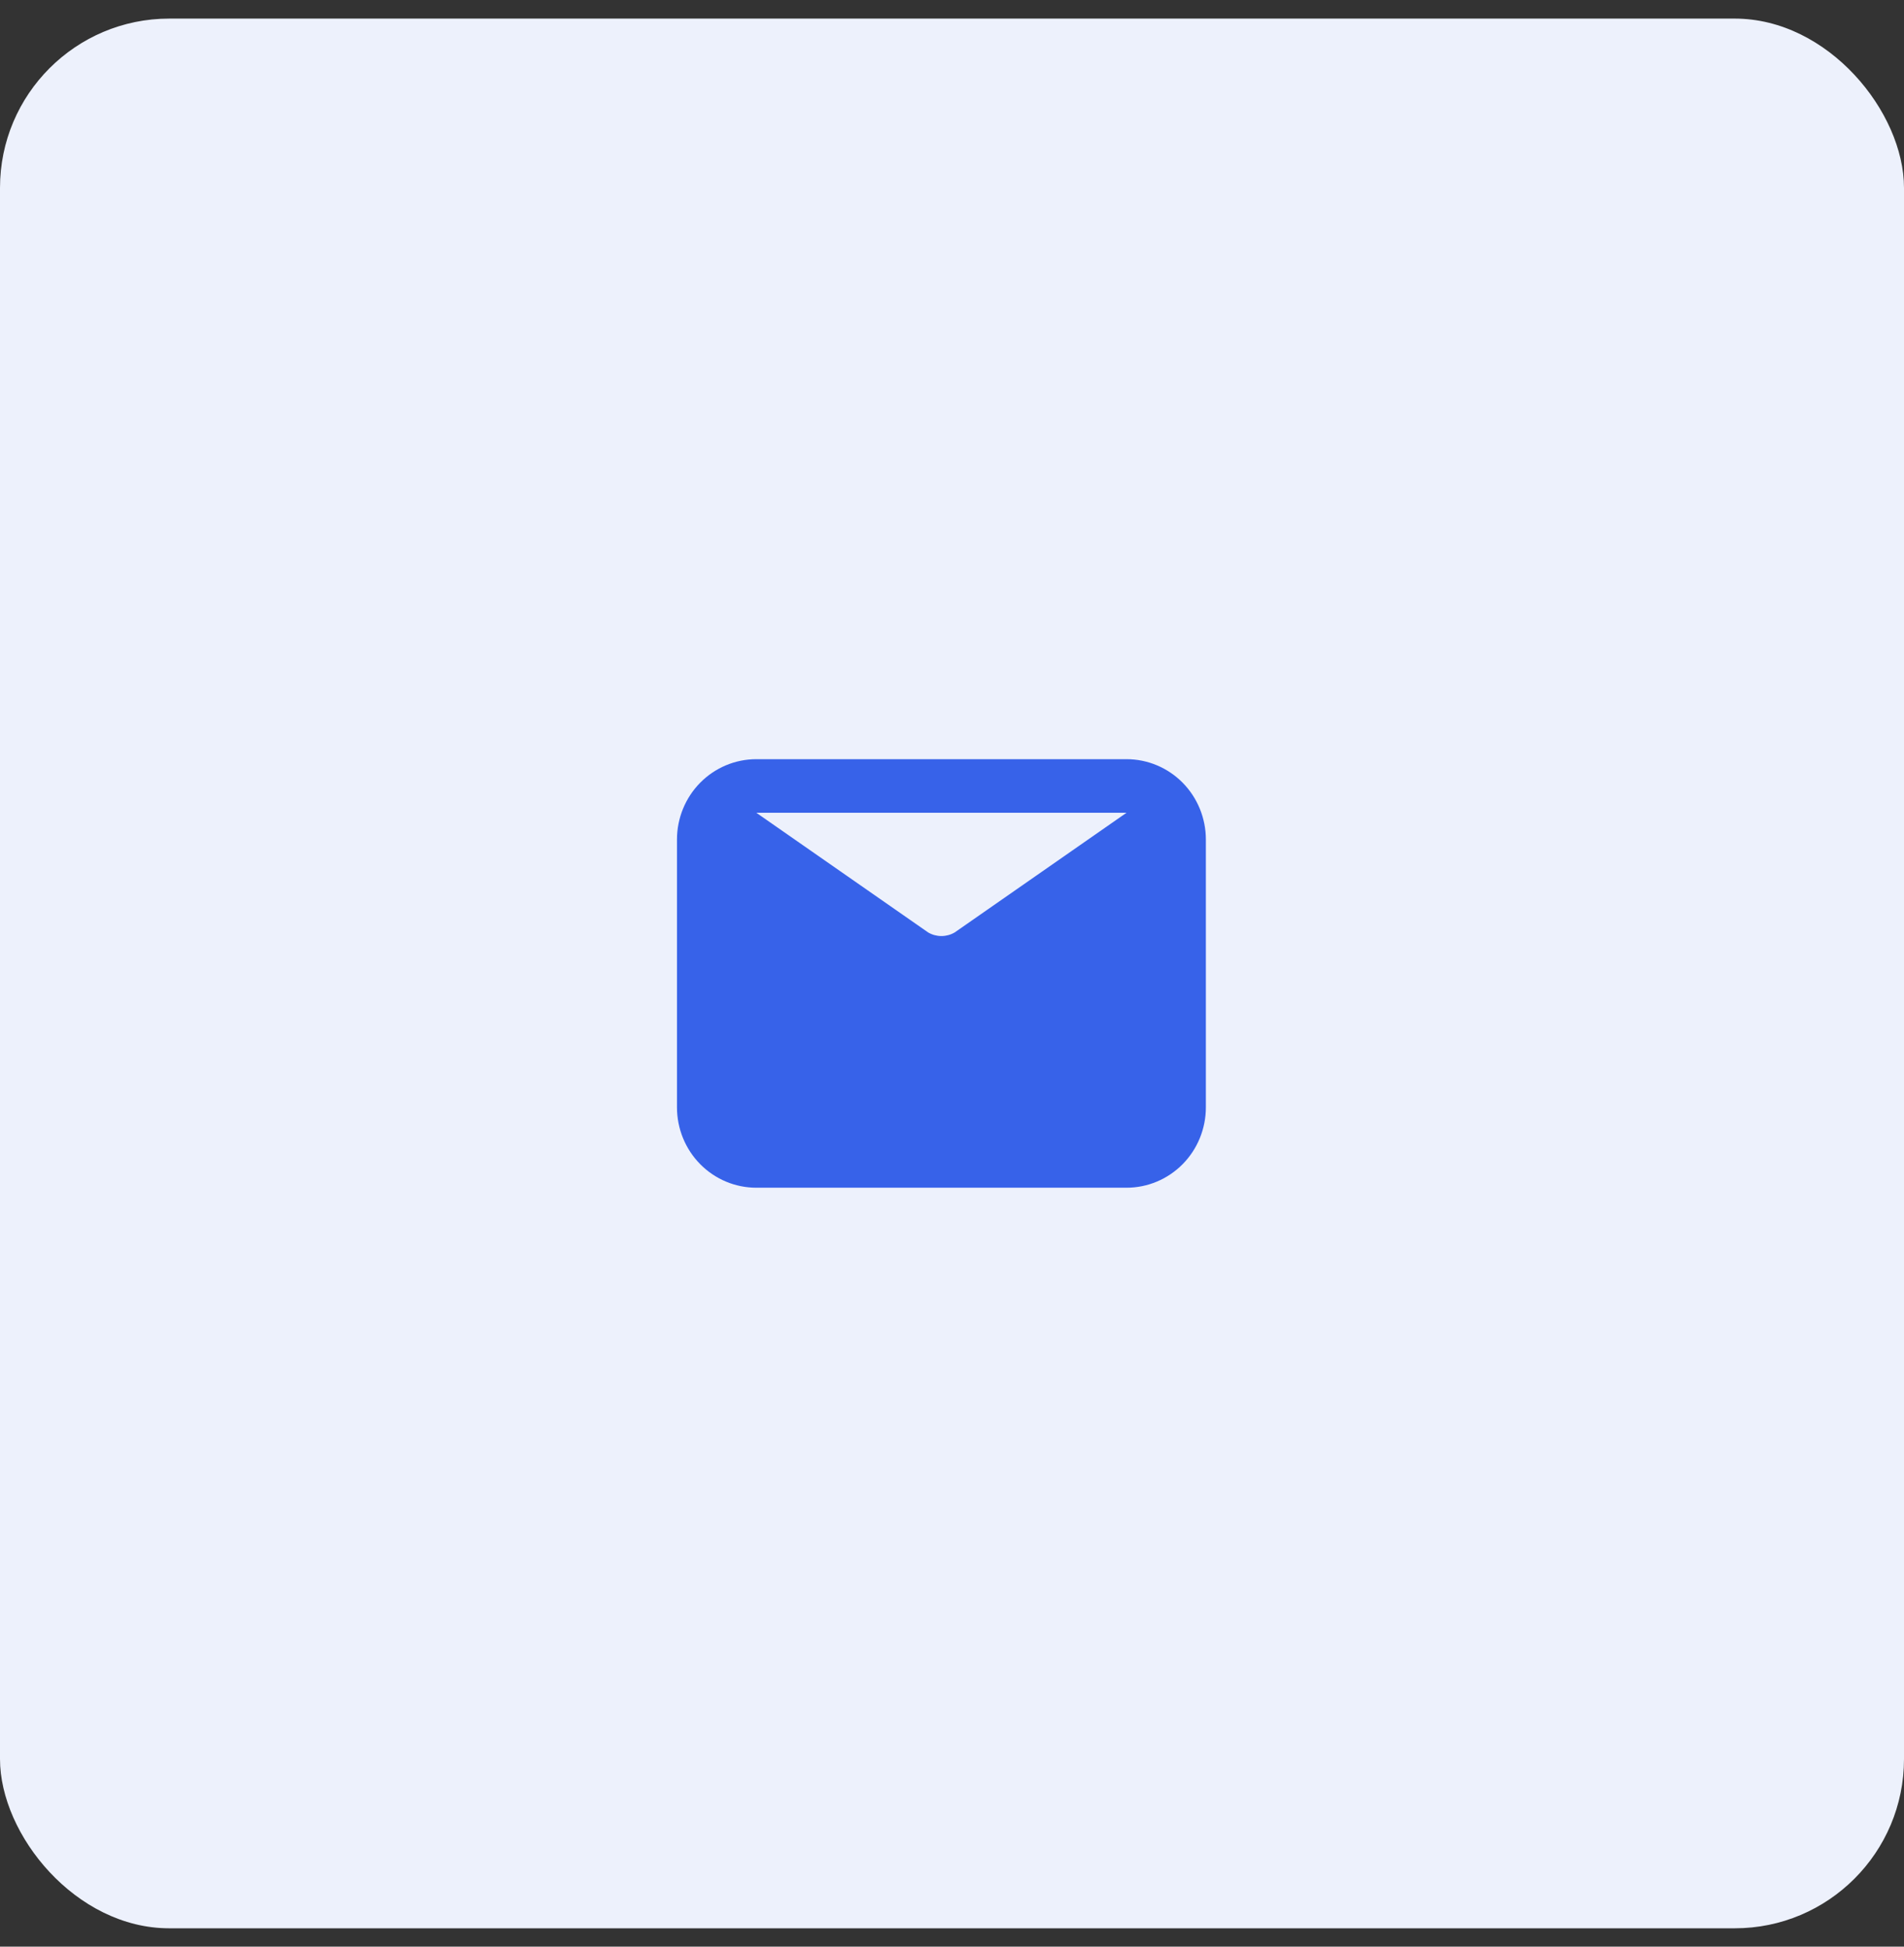 <svg width="90" height="92" viewBox="0 0 90 92" fill="none" xmlns="http://www.w3.org/2000/svg">
<rect x="0" y="0" width="90" height="92" fill="#333333" stroke="none"/>
<rect y="0.879" width="90" height="90.253" rx="8" fill="#EDF1FC"/>
<path d="M53.25 35.879H35.75C34.755 35.879 33.802 36.279 33.098 36.991C32.395 37.703 32 38.669 32 39.676V52.335C32 53.342 32.395 54.308 33.098 55.02C33.802 55.732 34.755 56.132 35.75 56.132H53.25C54.245 56.132 55.198 55.732 55.902 55.02C56.605 54.308 57 53.342 57 52.335V39.676C57 38.669 56.605 37.703 55.902 36.991C55.198 36.279 54.245 35.879 53.25 35.879ZM53.25 38.411L45.125 44.069C44.935 44.18 44.719 44.238 44.5 44.238C44.281 44.238 44.065 44.18 43.875 44.069L35.75 38.411H53.25Z" fill="#3762E9"/>
</svg>
